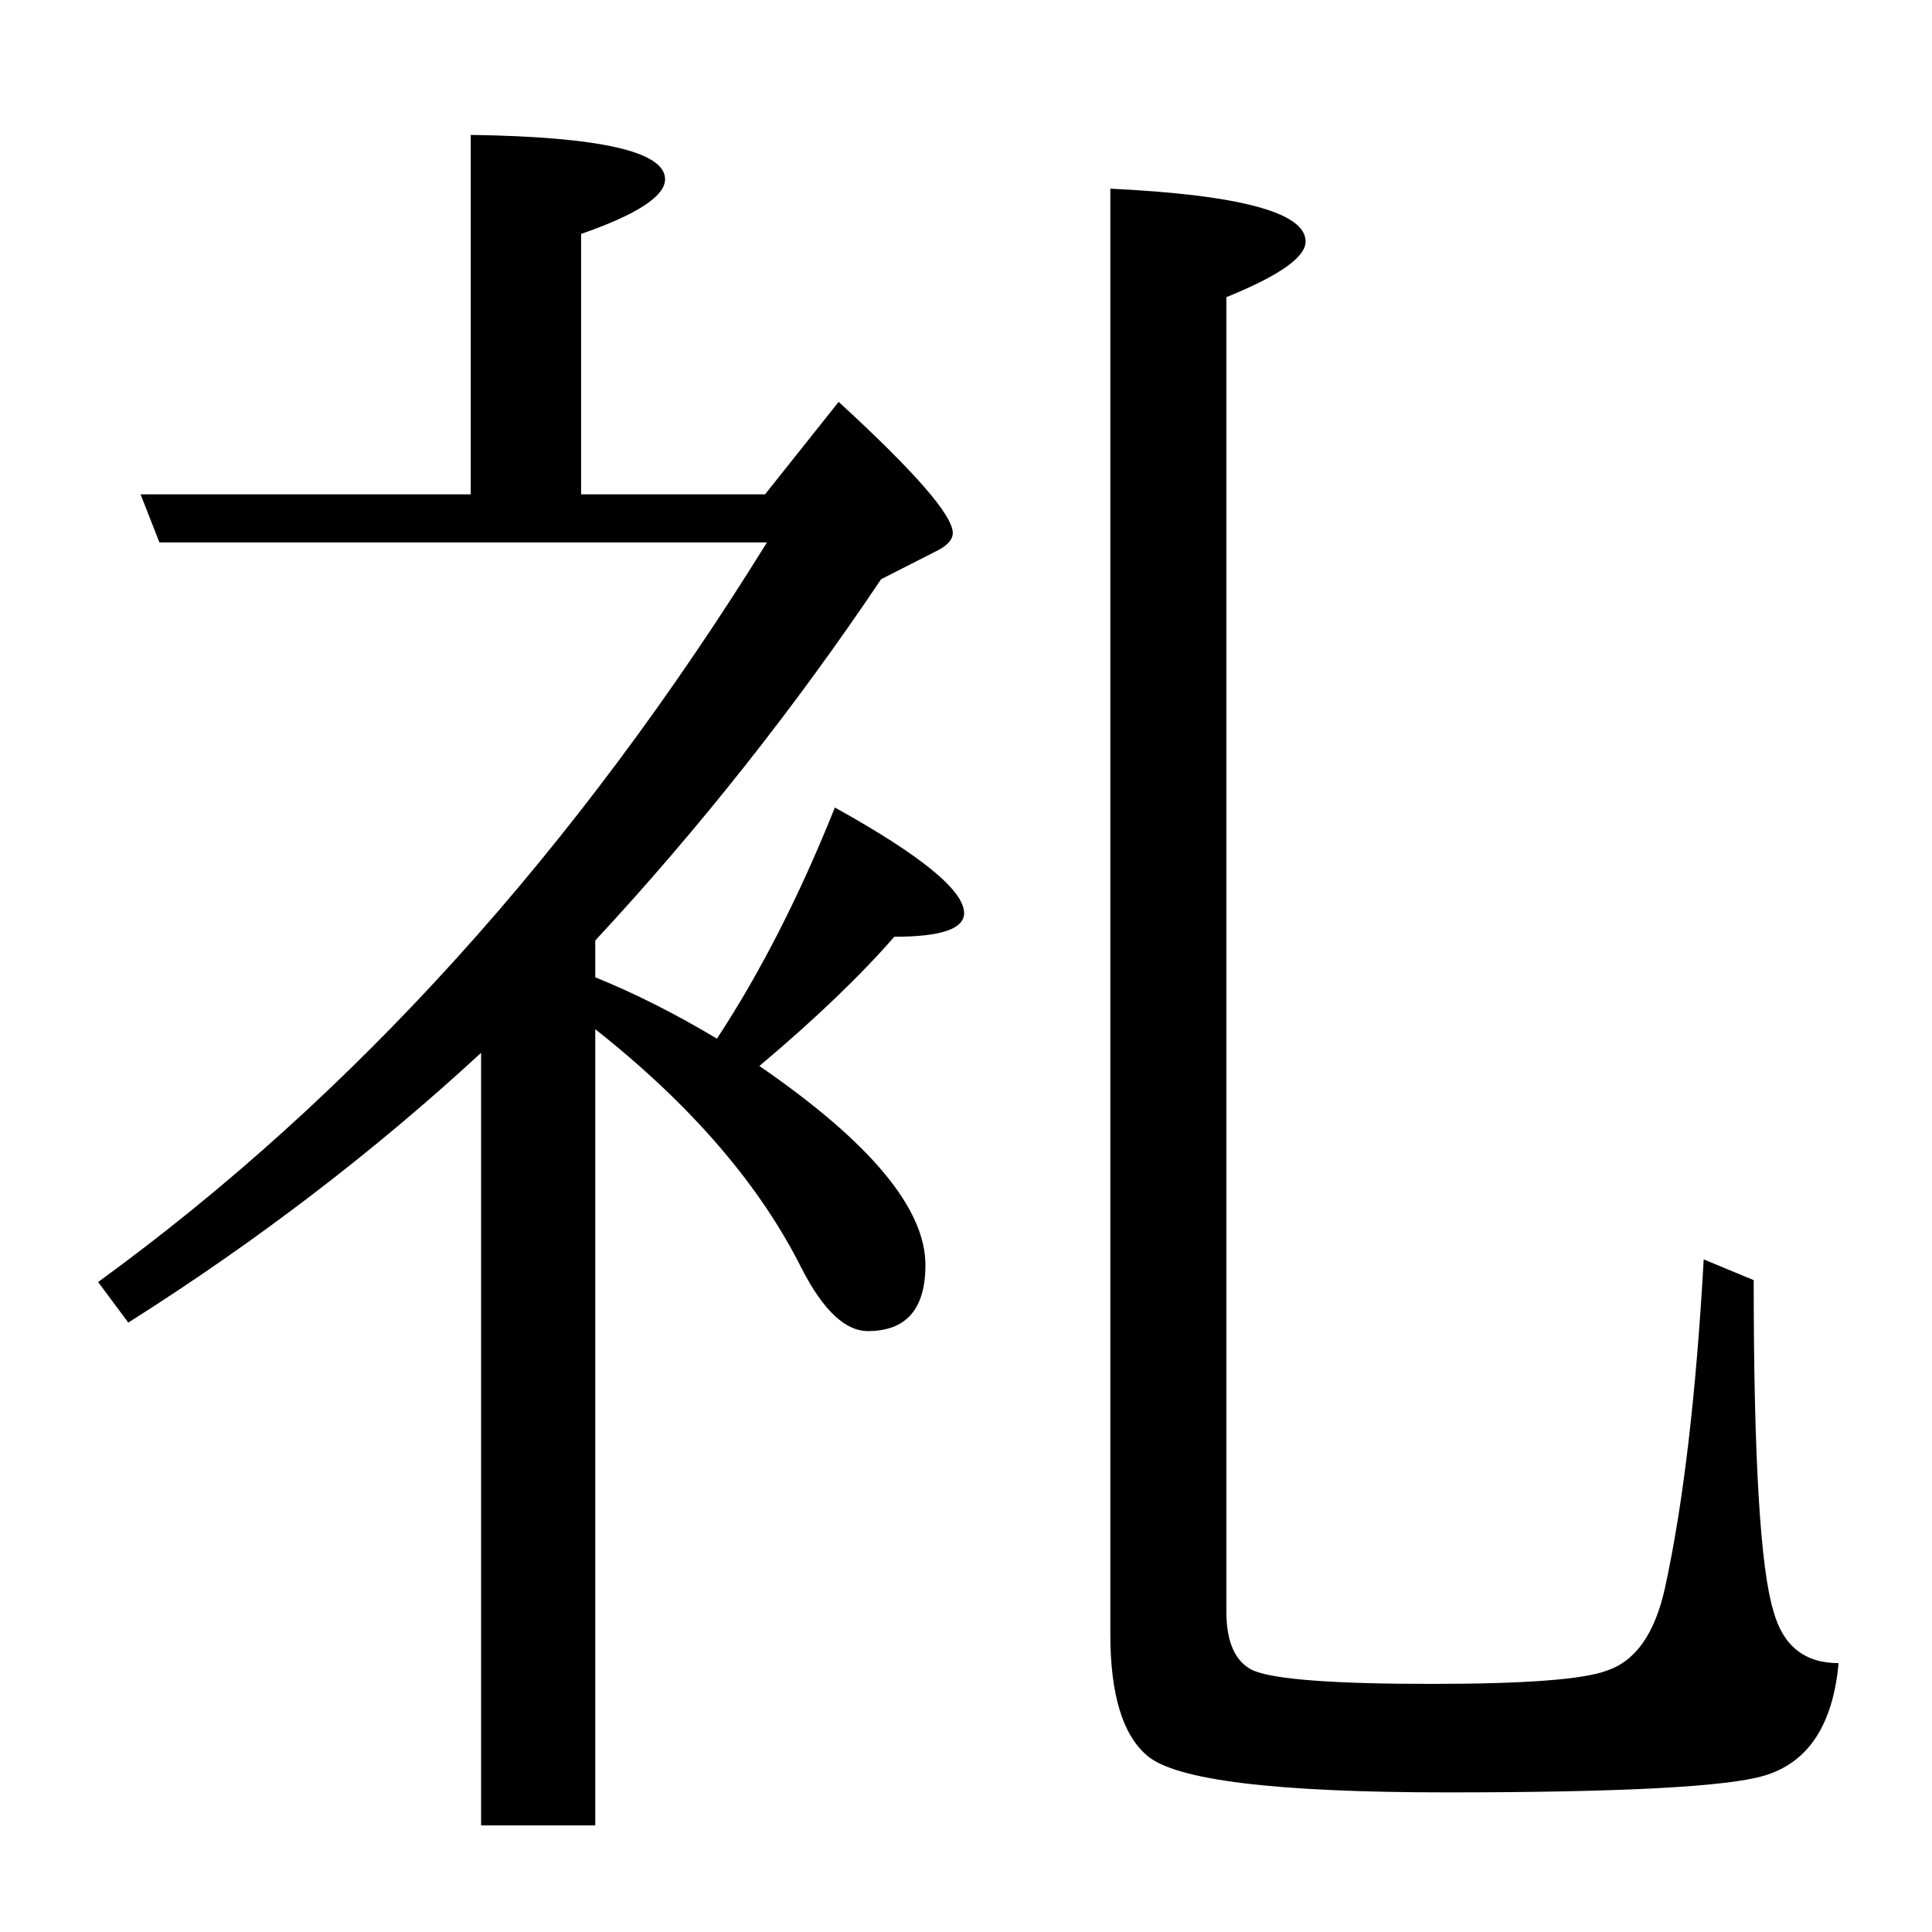 <?xml version="1.0" standalone="no"?>
<!DOCTYPE svg PUBLIC "-//W3C//DTD SVG 1.1//EN" "http://www.w3.org/Graphics/SVG/1.1/DTD/svg11.dtd" >
<svg xmlns="http://www.w3.org/2000/svg" xmlns:xlink="http://www.w3.org/1999/xlink" version="1.1" viewBox="0 -246 2048 2048">
  <g transform="matrix(1 0 0 -1 0 1802)">
   <path fill="currentColor"
d="M631 1012q62 -25 129 -65q69 105 125 245q137 -76 137 -112q0 -25 -74 -25q-54 -62 -143 -137q176 -121 176 -211q0 -70 -61 -70q-36 0 -70 66q-67 134 -219 254v-844h-121v819q-170 -157 -374 -286l-32 43q406 295 709 784h-644l-20 51h350v381q206 -3 206 -47
q0 -27 -89 -58v-276h195l78 98q121 -111 121 -139q0 -11 -19 -20l-57 -29q-137 -204 -303 -383v-39zM1177 316v1532q207 -10 207 -56q0 -25 -84 -59v-1393q0 -50 29 -63q34 -14 188 -14q149 0 186 14q46 15 62 88q29 133 41 348l53 -22q0 -283 21 -351q15 -55 69 -55
q-9 -98 -78 -119q-58 -18 -337 -18q-273 0 -318 39q-39 33 -39 129z" />
  </g>

</svg>
